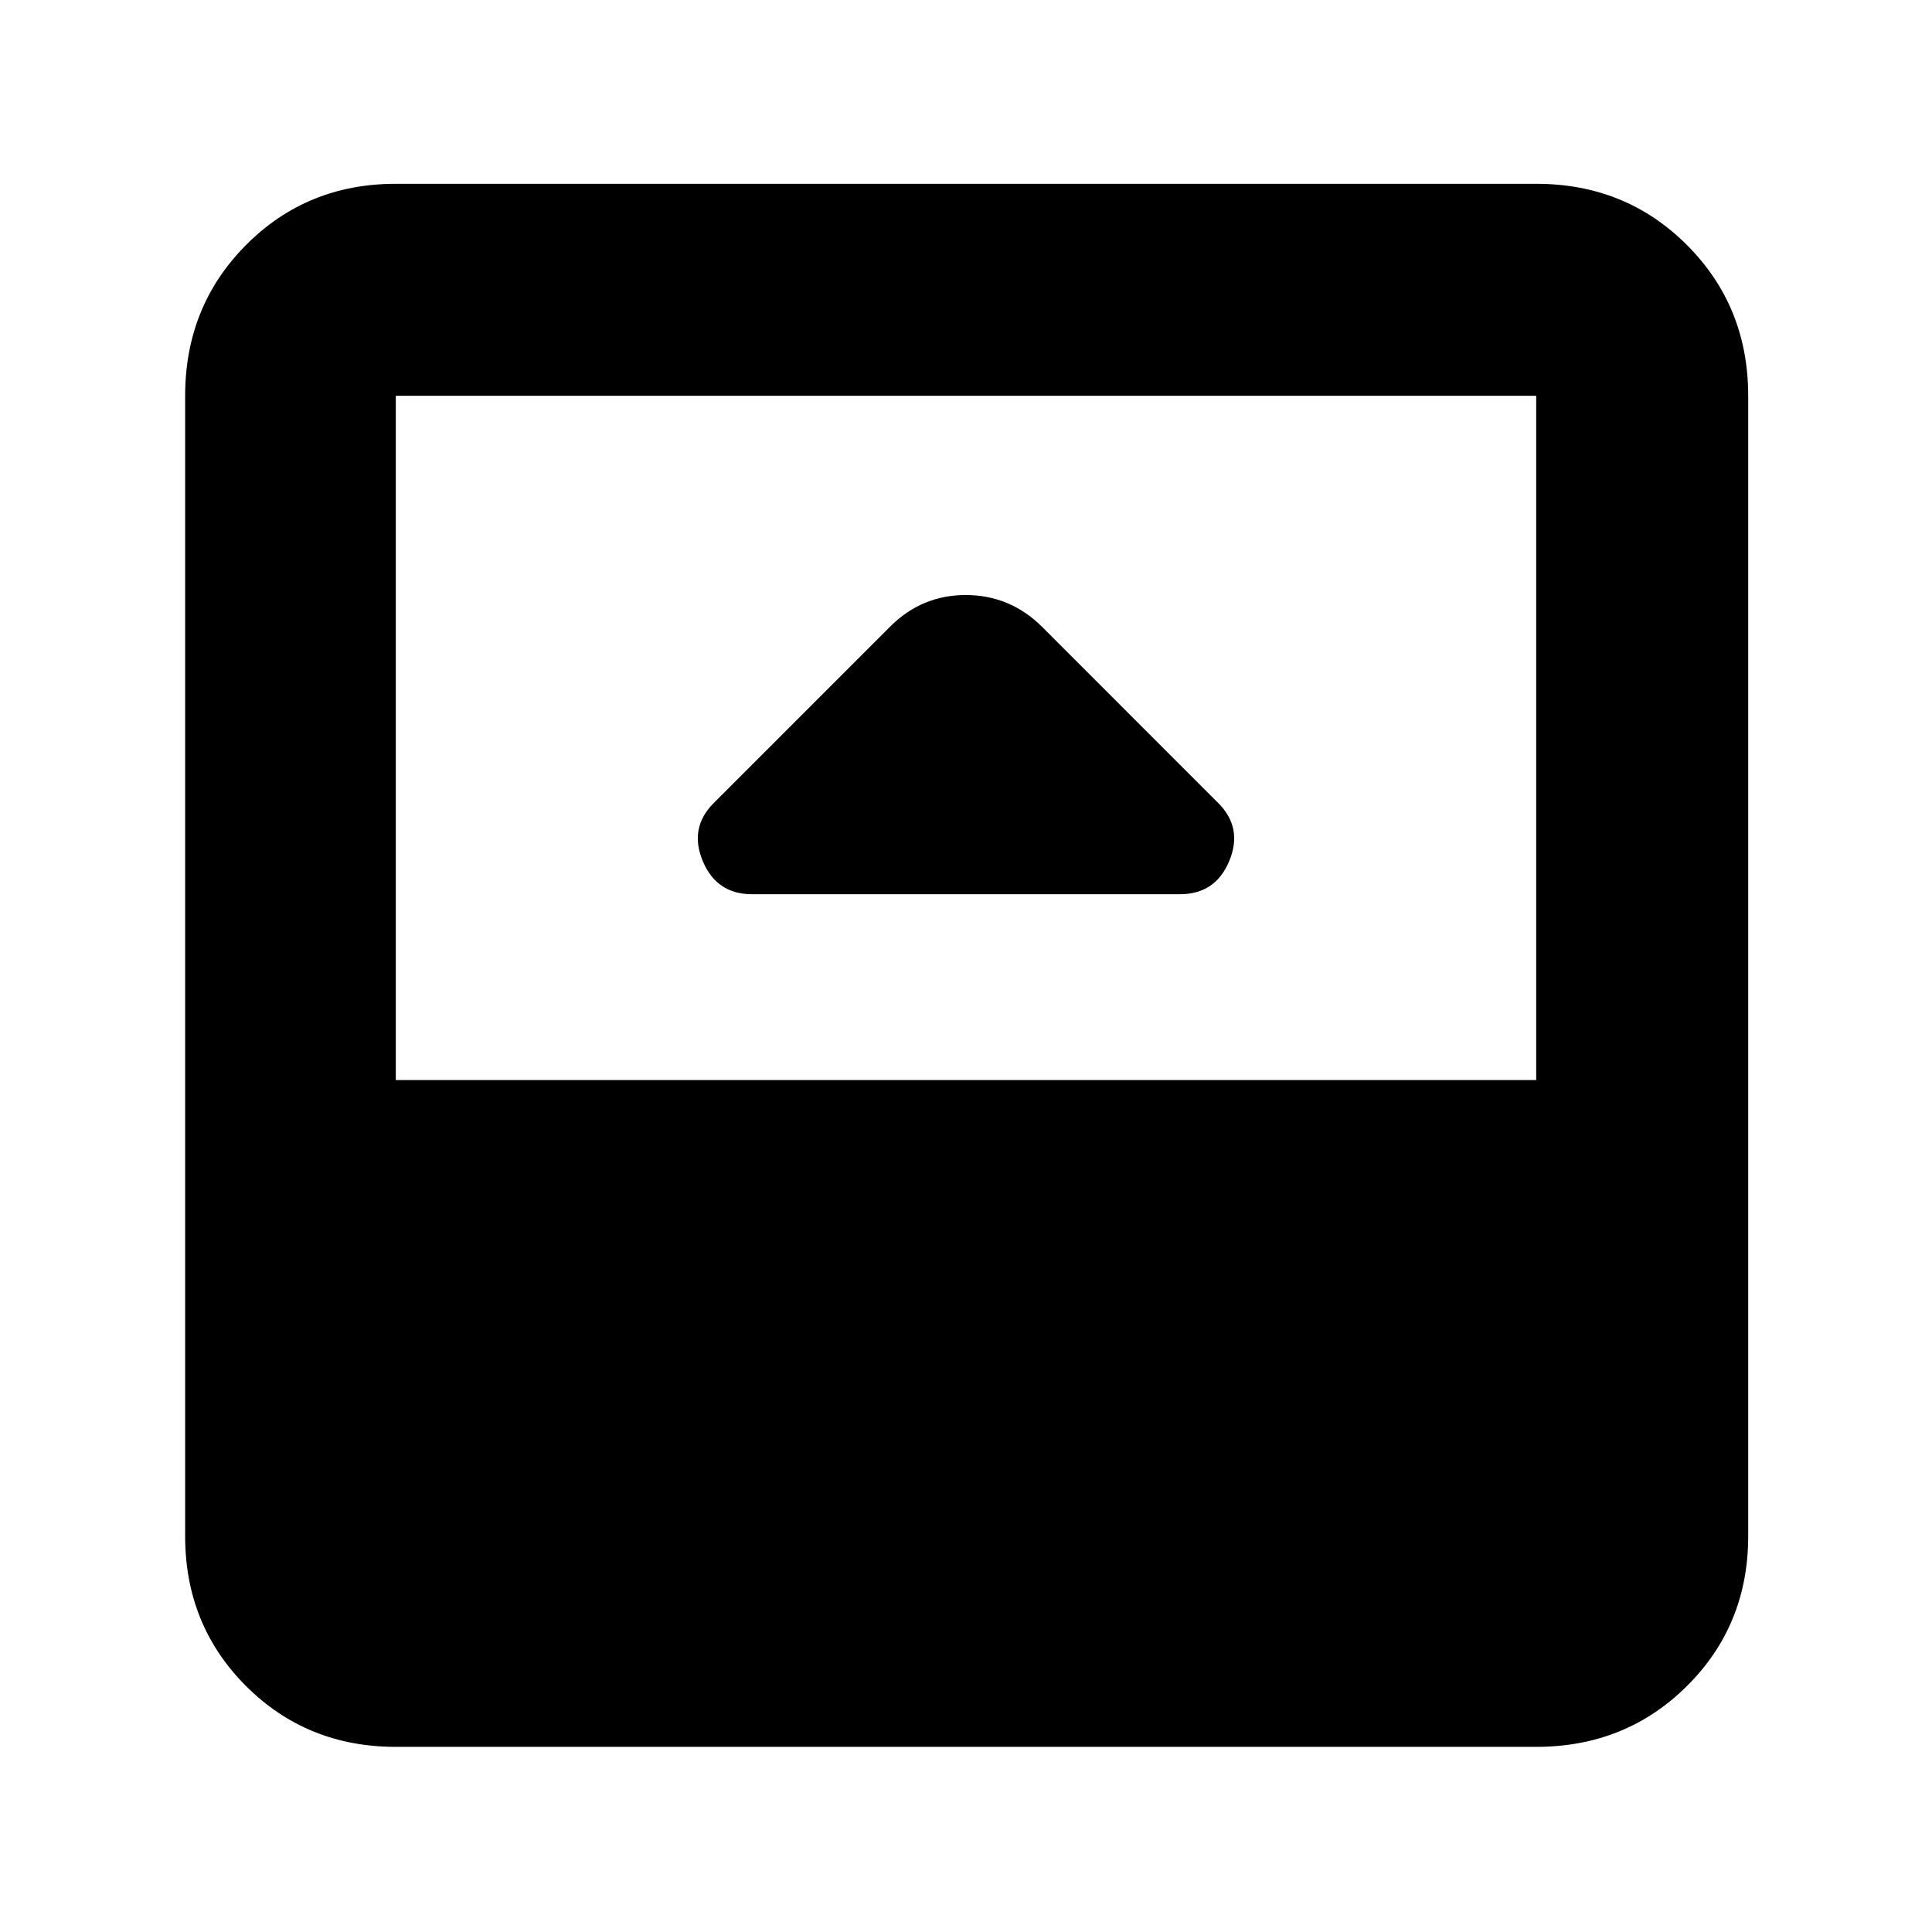 <svg xmlns="http://www.w3.org/2000/svg" height="40" viewBox="0 -960 960 960" width="40"><path d="M373.67-515.67h212.66q17.61 0 24.48-16.5 6.86-16.5-5.48-28.83l-87.66-87.67q-15.91-15.66-37.79-15.66t-37.55 15.66L354.67-561q-12.34 12.33-5.48 28.83 6.87 16.5 24.48 16.5ZM196.67-92q-44.2 0-74.44-30.23Q92-152.47 92-196.67v-566.66q0-44.48 30.23-74.91 30.24-30.43 74.44-30.43h566.66q44.48 0 74.91 30.43t30.43 74.91v566.66q0 44.2-30.43 74.44Q807.81-92 763.33-92H196.67Zm0-331.33h566.66v-340H196.67v340Z"/></svg>